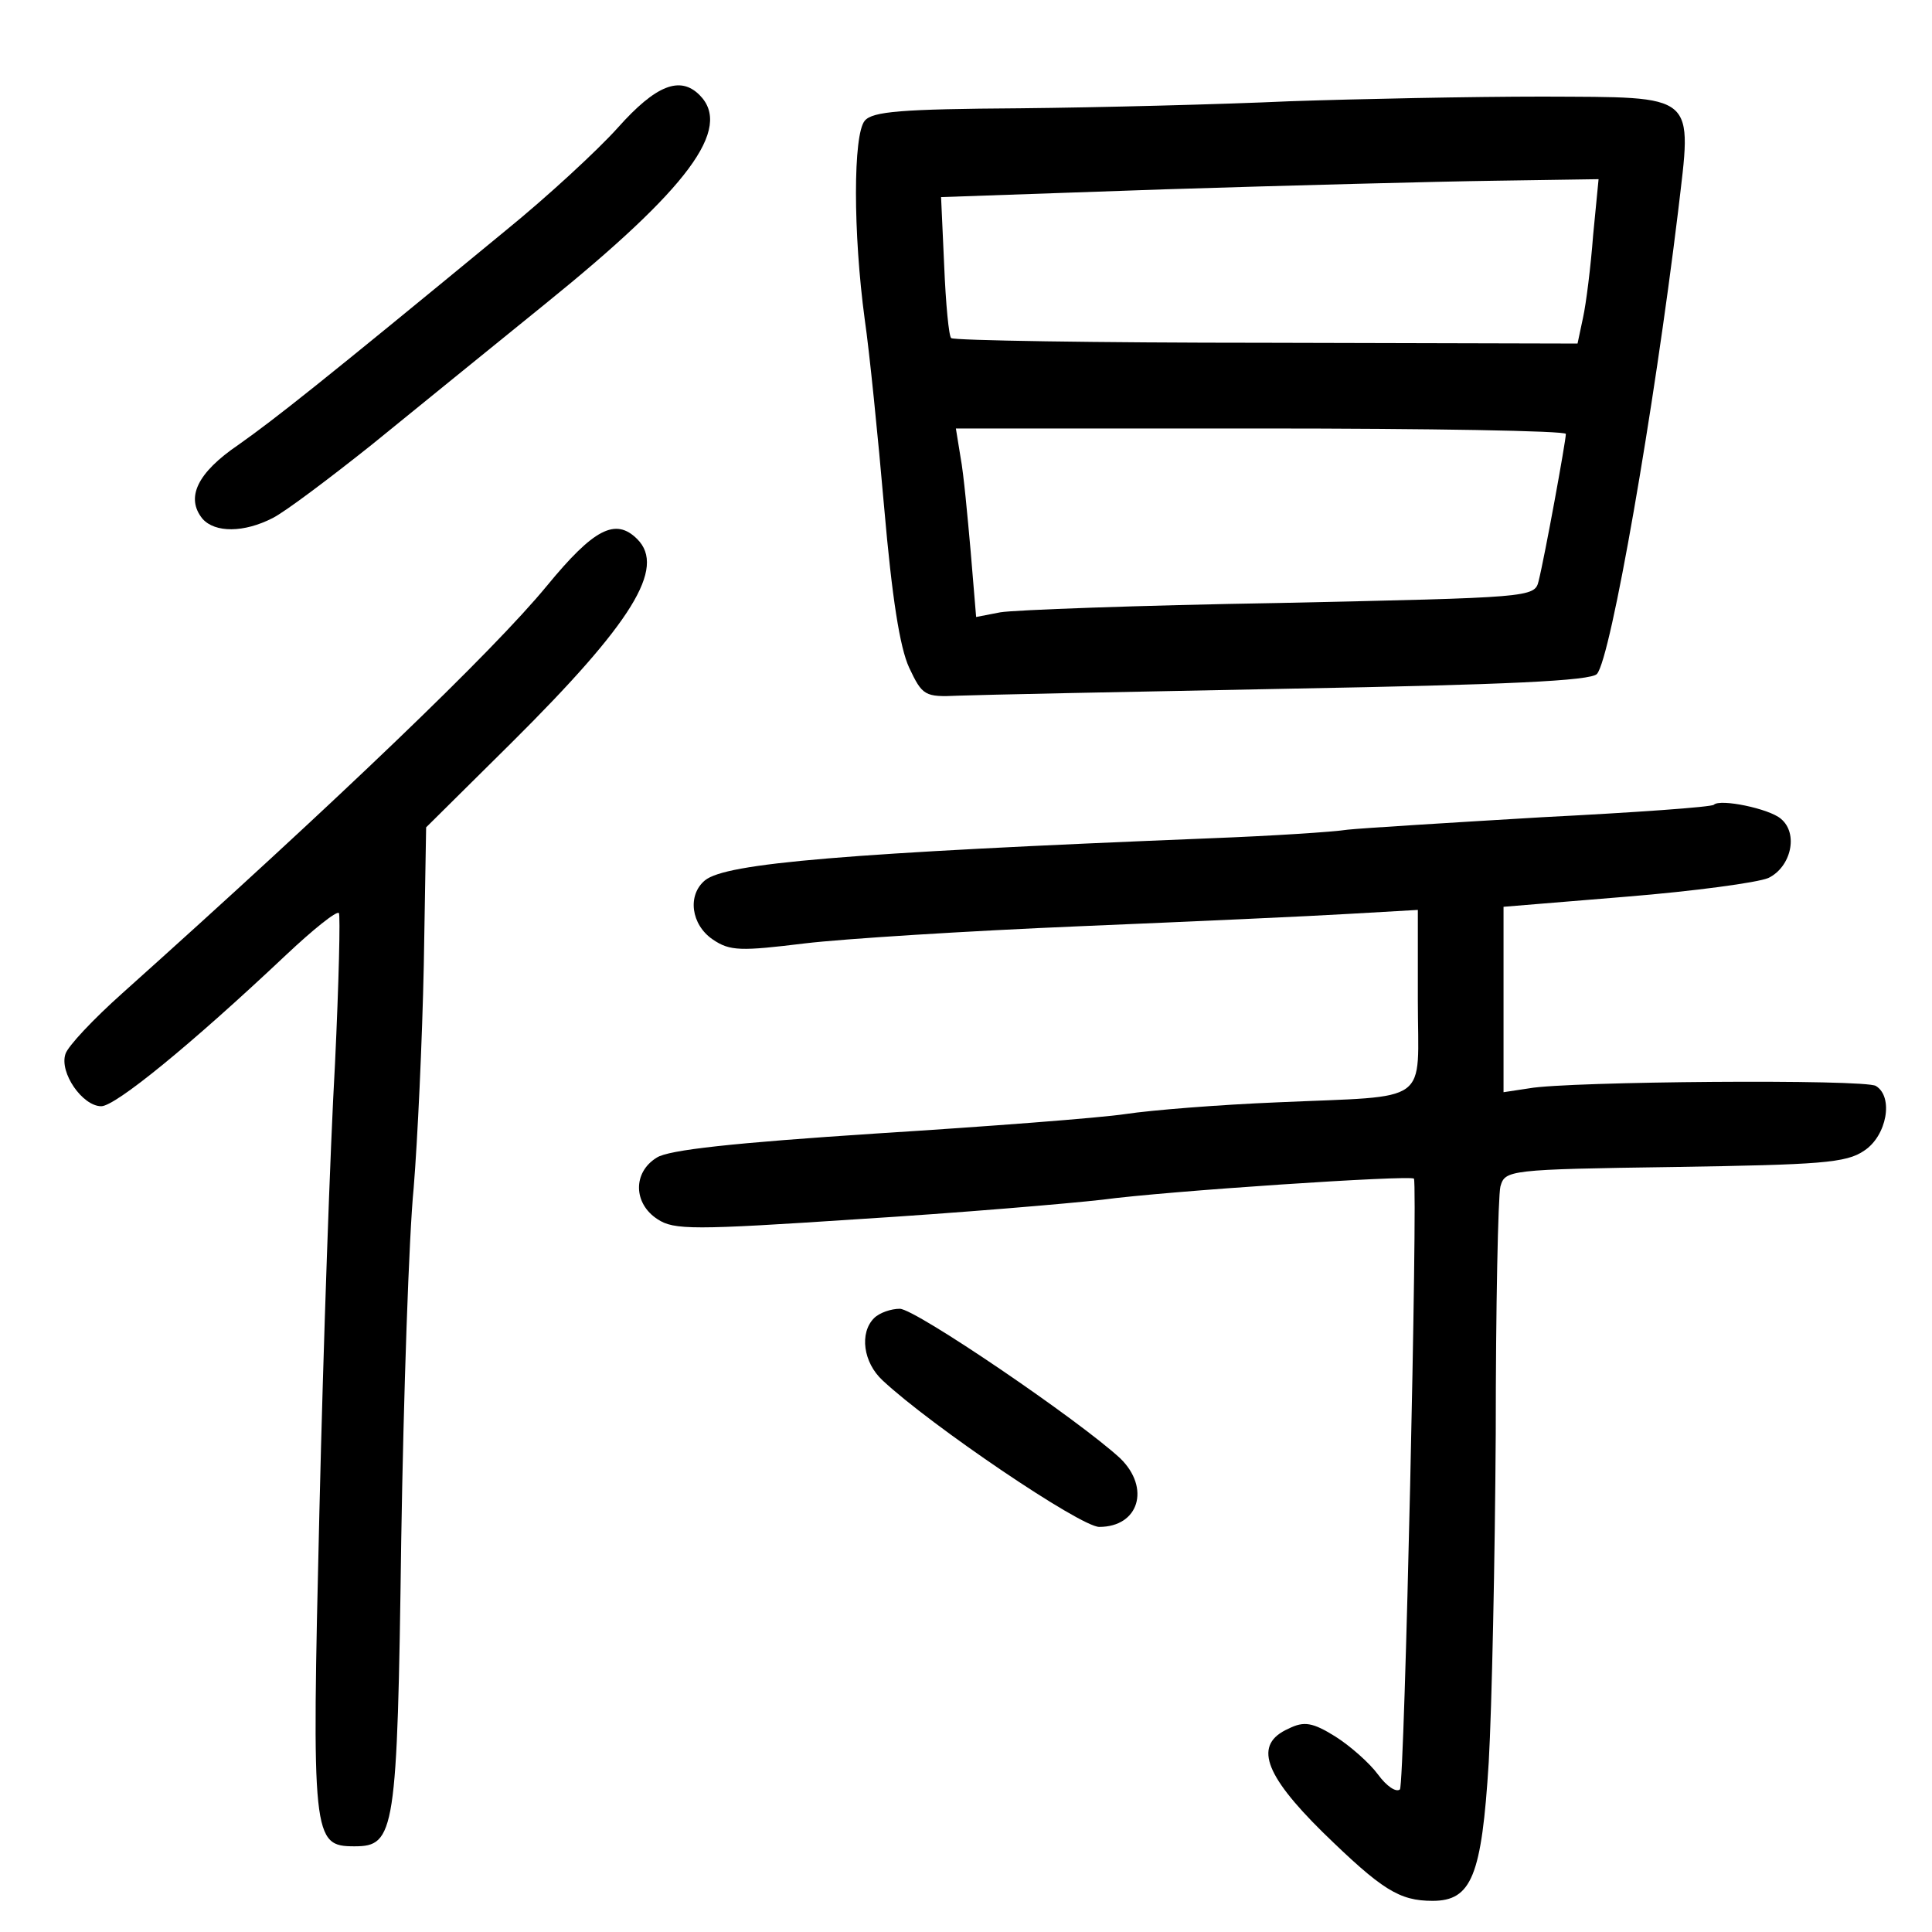 <?xml version="1.0" standalone="no"?>
<!DOCTYPE svg PUBLIC "-//W3C//DTD SVG 20010904//EN"
 "http://www.w3.org/TR/2001/REC-SVG-20010904/DTD/svg10.dtd">
<svg version="1.0" xmlns="http://www.w3.org/2000/svg"
 width="248pt" height="248pt" viewBox="0 0 248 248"
 preserveAspectRatio="xMidYMid meet">
<g transform="translate(0,248) scale(0.1,-0.1)"
fill="#000000" stroke="none">
<path d="M793 2316 c-26 -29 -91 -89 -144 -132 -238 -196 -295 -241 -343 -275
-53 -36 -68 -68 -46 -95 16 -18 53 -18 90 1 16 8 73 51 127 94 54 44 154 125
223 181 183 148 241 225 198 268 -25 25 -56 13 -105 -42z"/>
<path d="M1655 2350 c-88 -4 -244 -8 -346 -9 -152 -1 -189 -4 -199 -16 -15
-18 -15 -144 0 -255 6 -41 17 -150 25 -242 10 -115 20 -179 32 -205 17 -36 20
-38 63 -36 25 1 217 5 427 9 275 5 386 10 393 19 18 21 73 338 104 593 18 154
27 147 -174 148 -91 0 -237 -3 -325 -6z m390 -172 c-3 -40 -9 -88 -13 -106
l-7 -33 -400 1 c-219 0 -401 3 -404 6 -3 2 -7 44 -9 93 l-4 88 288 10 c159 5
349 10 423 11 l133 2 -7 -72z m-35 -255 c0 -9 -27 -157 -35 -189 -5 -21 -11
-21 -332 -28 -181 -3 -342 -9 -359 -12 l-31 -6 -7 84 c-4 45 -9 100 -13 121
l-6 37 392 0 c215 0 391 -3 391 -7z"/>
<path d="M702 1728 c-69 -84 -267 -274 -545 -523 -37 -33 -70 -68 -73 -78 -8
-24 22 -67 46 -67 18 0 114 78 237 194 35 33 65 57 68 54 2 -2 0 -89 -5 -194
-6 -104 -15 -362 -20 -574 -10 -420 -9 -430 45 -430 52 0 55 17 60 391 3 189
10 394 16 454 5 61 11 189 13 286 l3 177 109 108 c156 155 199 225 162 262
-28 28 -56 13 -116 -60z"/>
<path d="M2200 1447 c-3 -3 -102 -10 -220 -16 -118 -7 -231 -14 -250 -16 -19
-3 -98 -8 -175 -11 -472 -19 -623 -32 -650 -54 -23 -19 -18 -57 10 -76 22 -15
36 -15 118 -5 50 6 209 16 352 22 143 6 299 13 348 16 l87 5 0 -116 c0 -136
20 -122 -180 -131 -74 -3 -162 -10 -195 -15 -33 -5 -177 -16 -320 -25 -183
-12 -267 -21 -282 -31 -31 -19 -30 -59 1 -79 21 -14 46 -14 257 0 129 8 270
20 314 25 81 11 397 32 400 27 5 -12 -12 -777 -18 -784 -5 -4 -17 4 -28 19
-11 15 -36 37 -55 49 -29 18 -40 20 -60 10 -45 -20 -32 -58 44 -133 76 -74 98
-88 141 -88 50 0 63 32 72 178 4 70 8 260 9 422 0 162 3 305 6 317 6 21 10 22
223 25 187 3 221 5 244 21 29 19 38 69 15 83 -13 9 -396 6 -445 -3 l-33 -5 0
119 0 119 158 13 c86 7 168 18 182 24 29 14 39 57 16 76 -15 13 -78 26 -86 18z"/>
<path d="M1122 788 c-19 -19 -14 -57 11 -80 62 -58 254 -188 278 -188 51 0 66
50 27 88 -53 49 -263 192 -283 192 -11 0 -26 -5 -33 -12z"/>
</g>
</svg>
